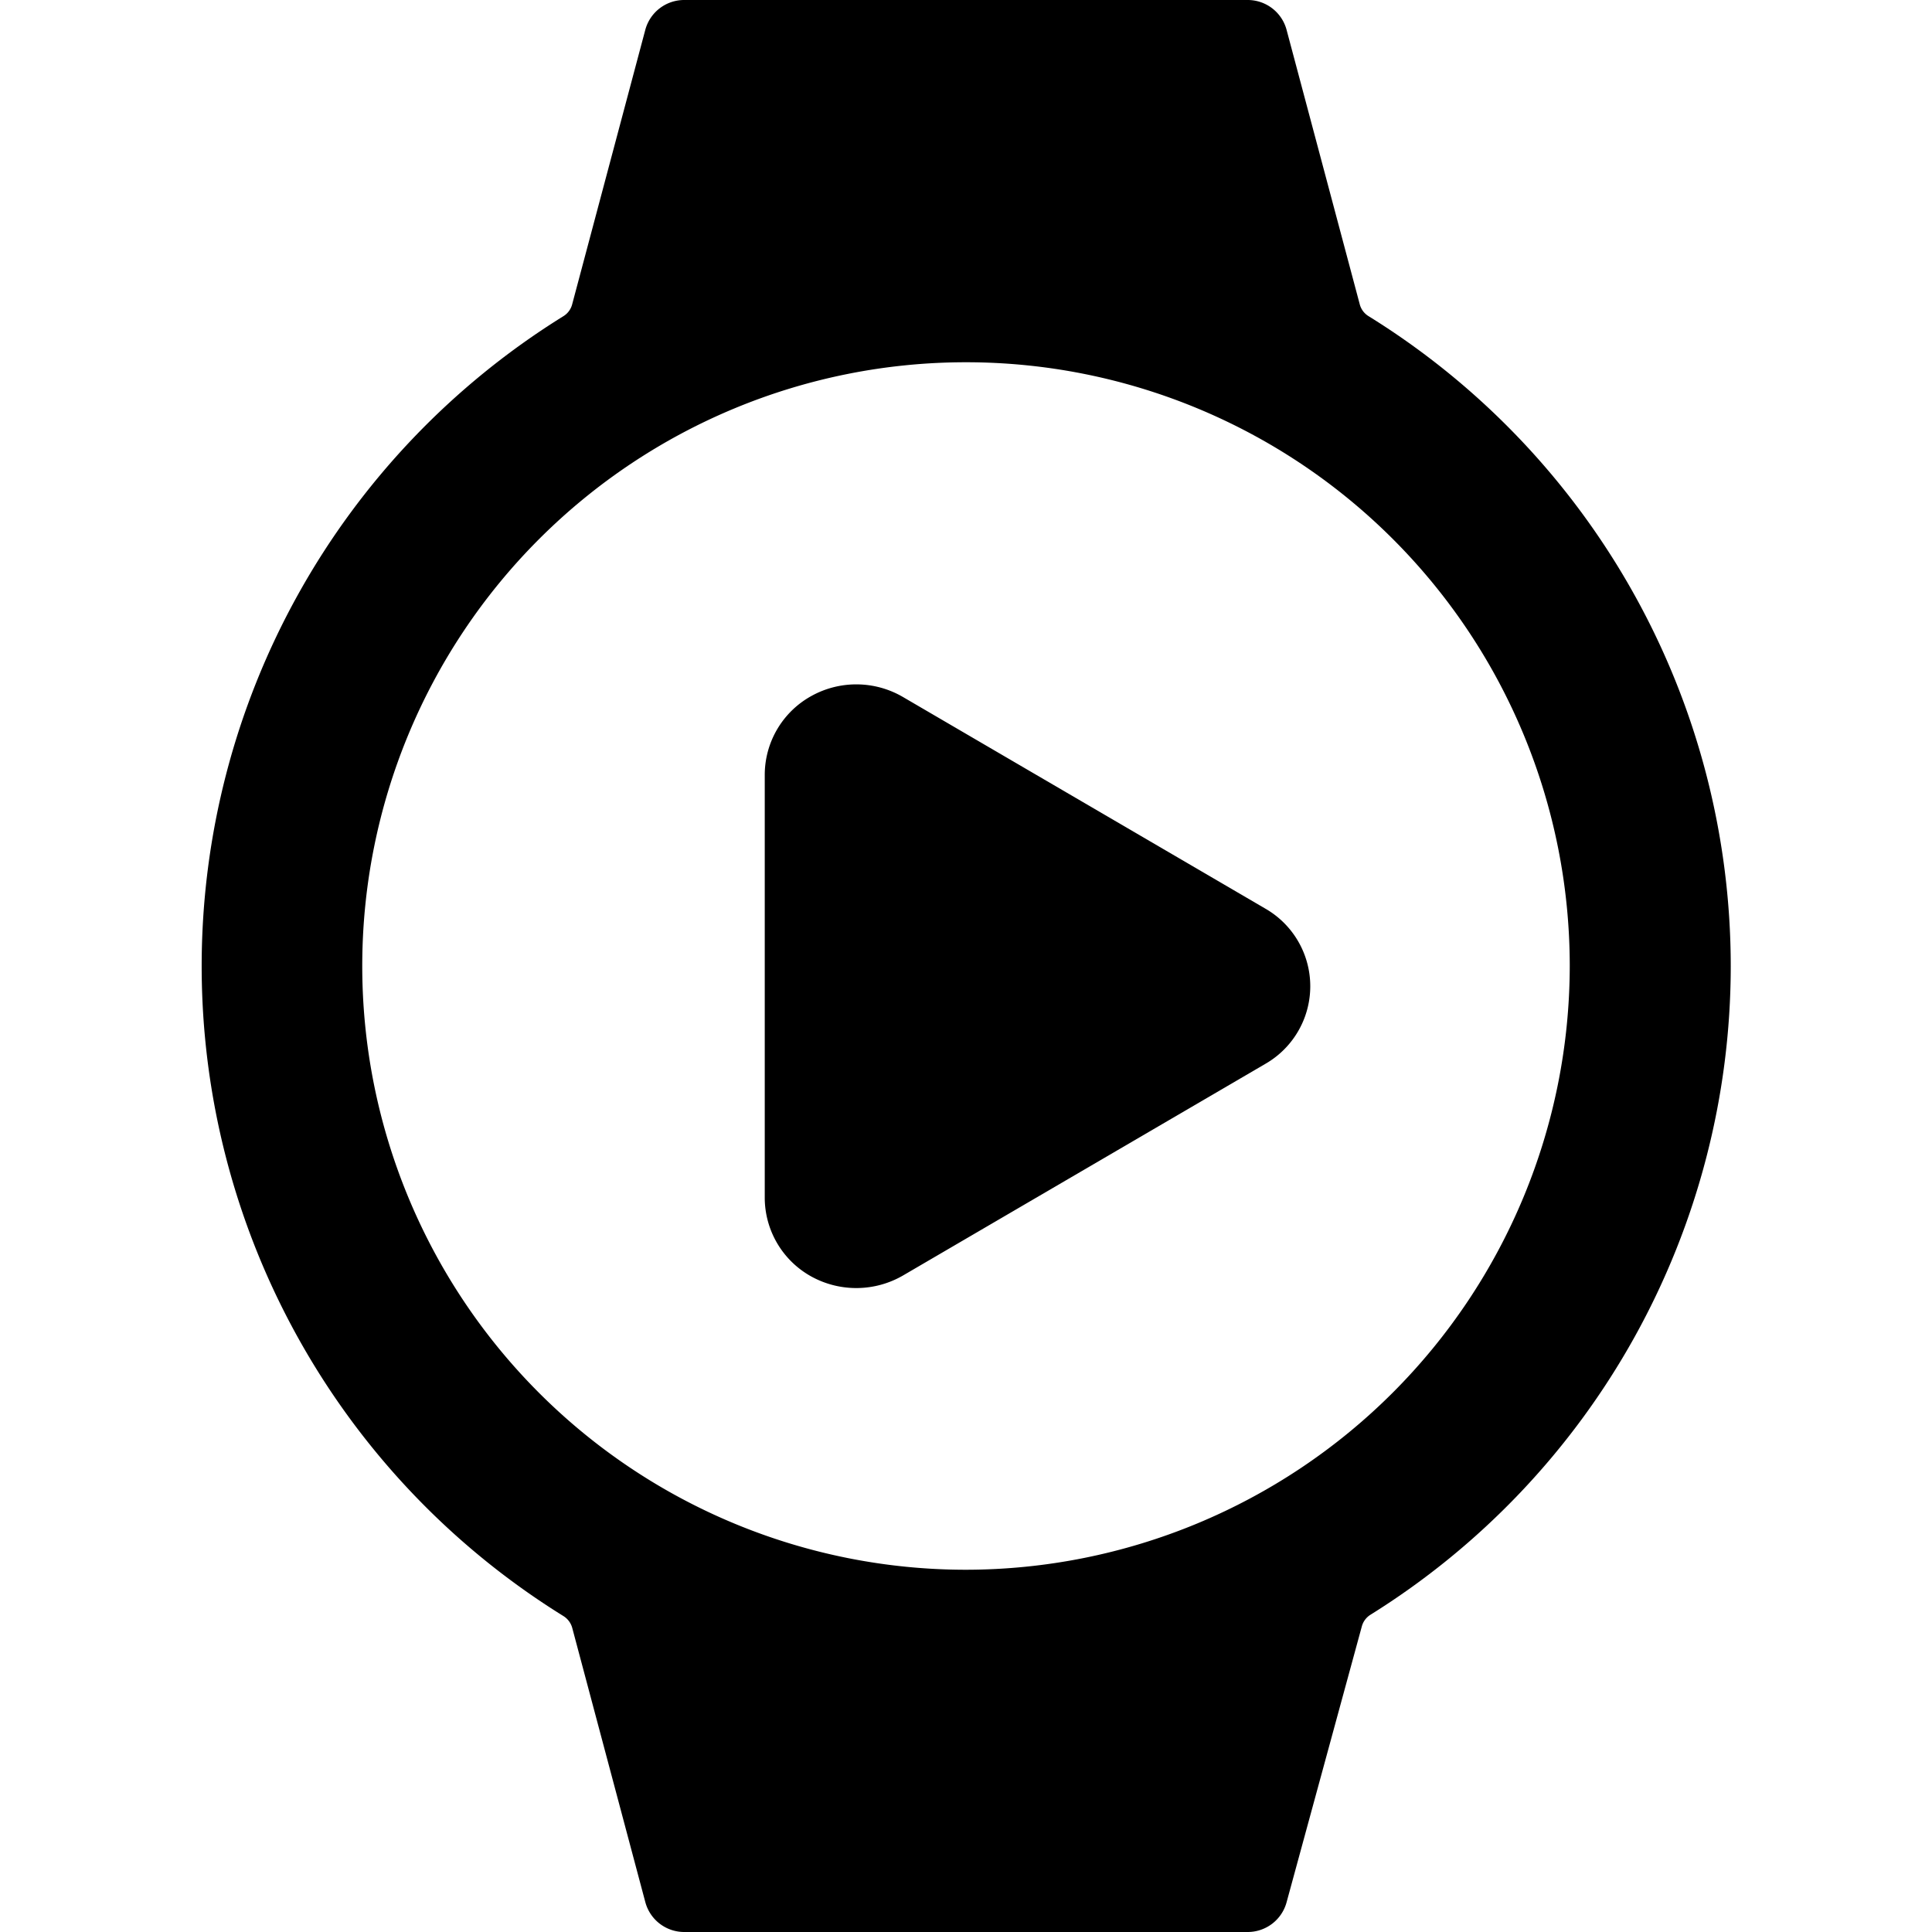<svg xmlns="http://www.w3.org/2000/svg" viewBox="0 0 24 24"><title>smart-watch-circle-play-alternate</title><path d="M21.5,12A9.5,9.5,0,0,0,17,3.927a.245.245,0,0,1-.109-.148L15.983.373A.5.5,0,0,0,15.5,0h-7a.5.5,0,0,0-.484.371L7.108,3.779A.245.245,0,0,1,7,3.927,9.5,9.5,0,0,0,7,20.076a.25.25,0,0,1,.109.148l.908,3.407A.5.5,0,0,0,8.5,24h7a.5.5,0,0,0,.482-.368l.935-3.428a.247.247,0,0,1,.109-.146A9.5,9.5,0,0,0,21.5,12ZM12,19.5A7.5,7.5,0,1,1,19.5,12,7.509,7.509,0,0,1,12,19.5Z"/><path d="M15.718,13.216a1.112,1.112,0,0,0,0-1.929l-4.5-2.628a1.15,1.15,0,0,0-1.137-.014,1.12,1.12,0,0,0-.581.978v5.258a1.12,1.12,0,0,0,.582.978,1.158,1.158,0,0,0,1.135-.014Z"/></svg>